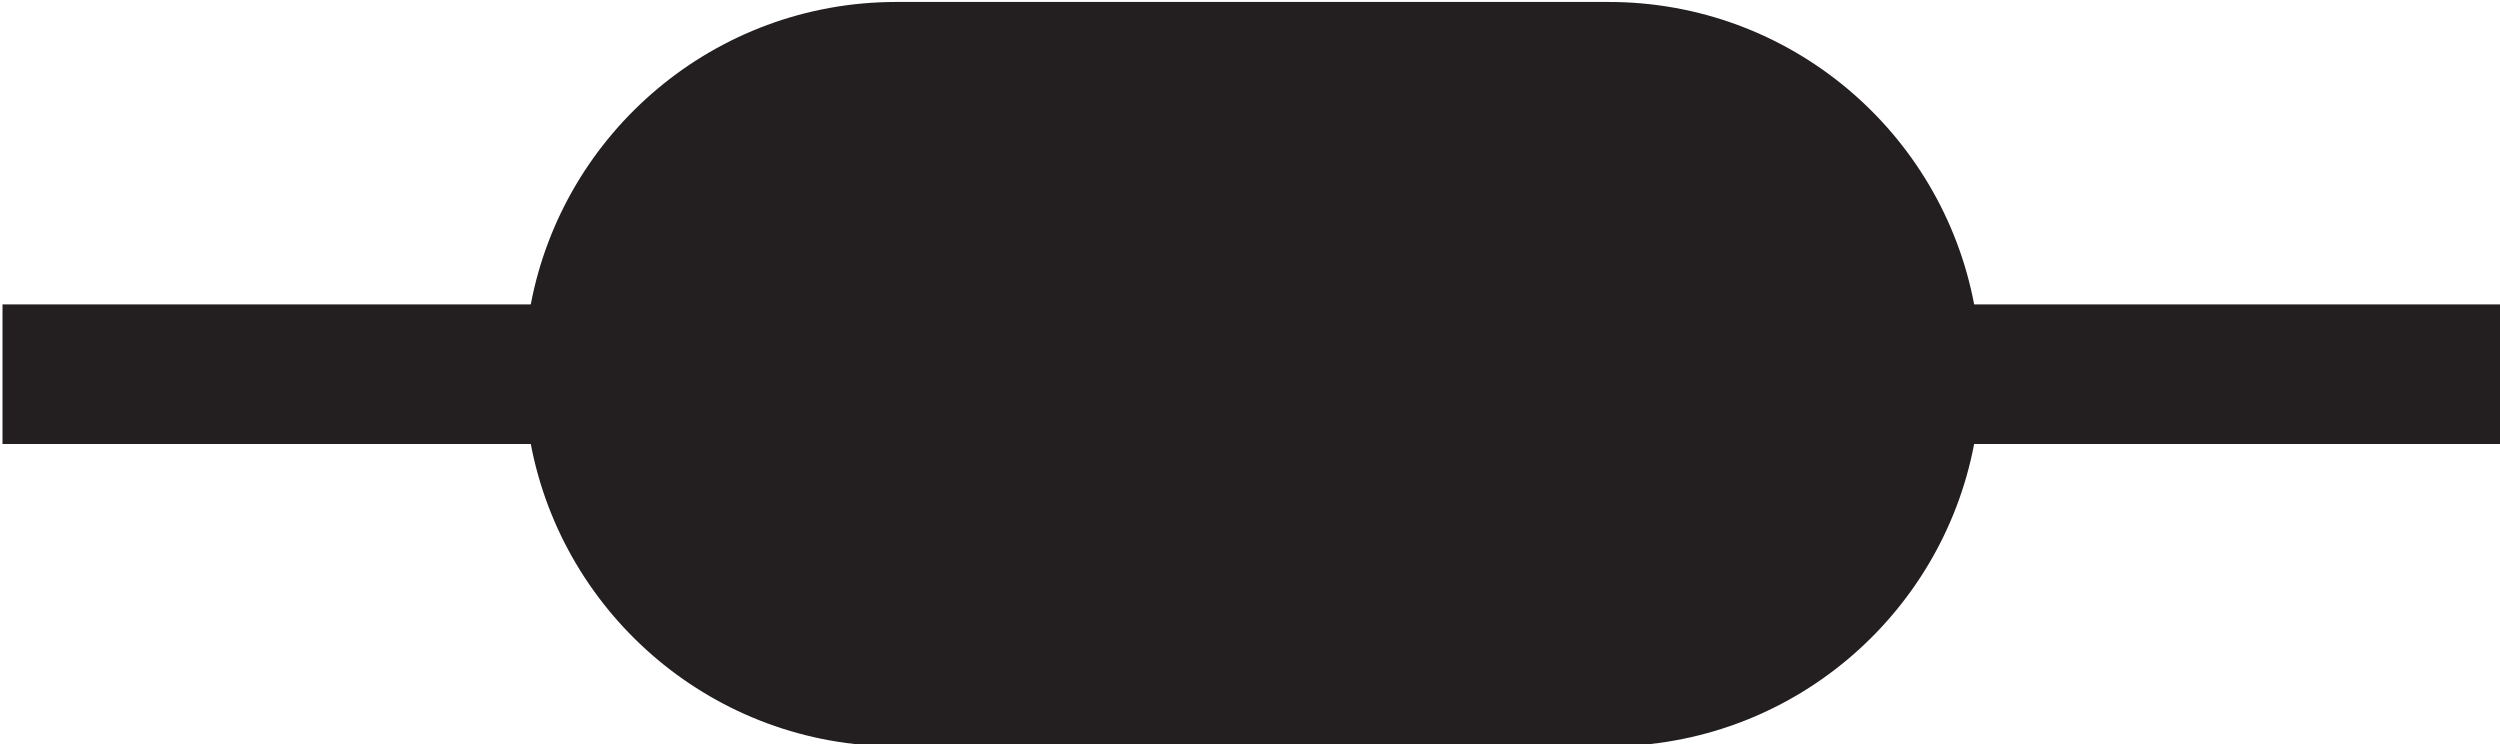 <?xml version="1.0" encoding="utf-8"?>
<!-- Generator: Adobe Illustrator 14.0.0, SVG Export Plug-In . SVG Version: 6.00 Build 43363)  -->
<!DOCTYPE svg PUBLIC "-//W3C//DTD SVG 1.1//EN" "http://www.w3.org/Graphics/SVG/1.1/DTD/svg11.dtd">
<svg version="1.1" id="blob_domain" xmlns="http://www.w3.org/2000/svg" xmlns:xlink="http://www.w3.org/1999/xlink" x="0px"
	 y="0px" width="826.918px" height="246.225px" viewBox="0 0 826.918 246.225" enable-background="new 0 0 826.918 246.225"
	 xml:space="preserve">
<path fill="#231F20" d="M827.746,146.854H652.984c-10.811,56.951-60.844,100.017-120.939,100.017H296.506
	c-60.1,0-110.131-43.063-120.941-100.017H0.828v-46.167h174.733C186.364,43.722,236.4,0.646,296.506,0.646h235.537
	c60.104,0,110.143,43.075,120.945,100.039h174.758V146.854L827.746,146.854z"/>
</svg>
